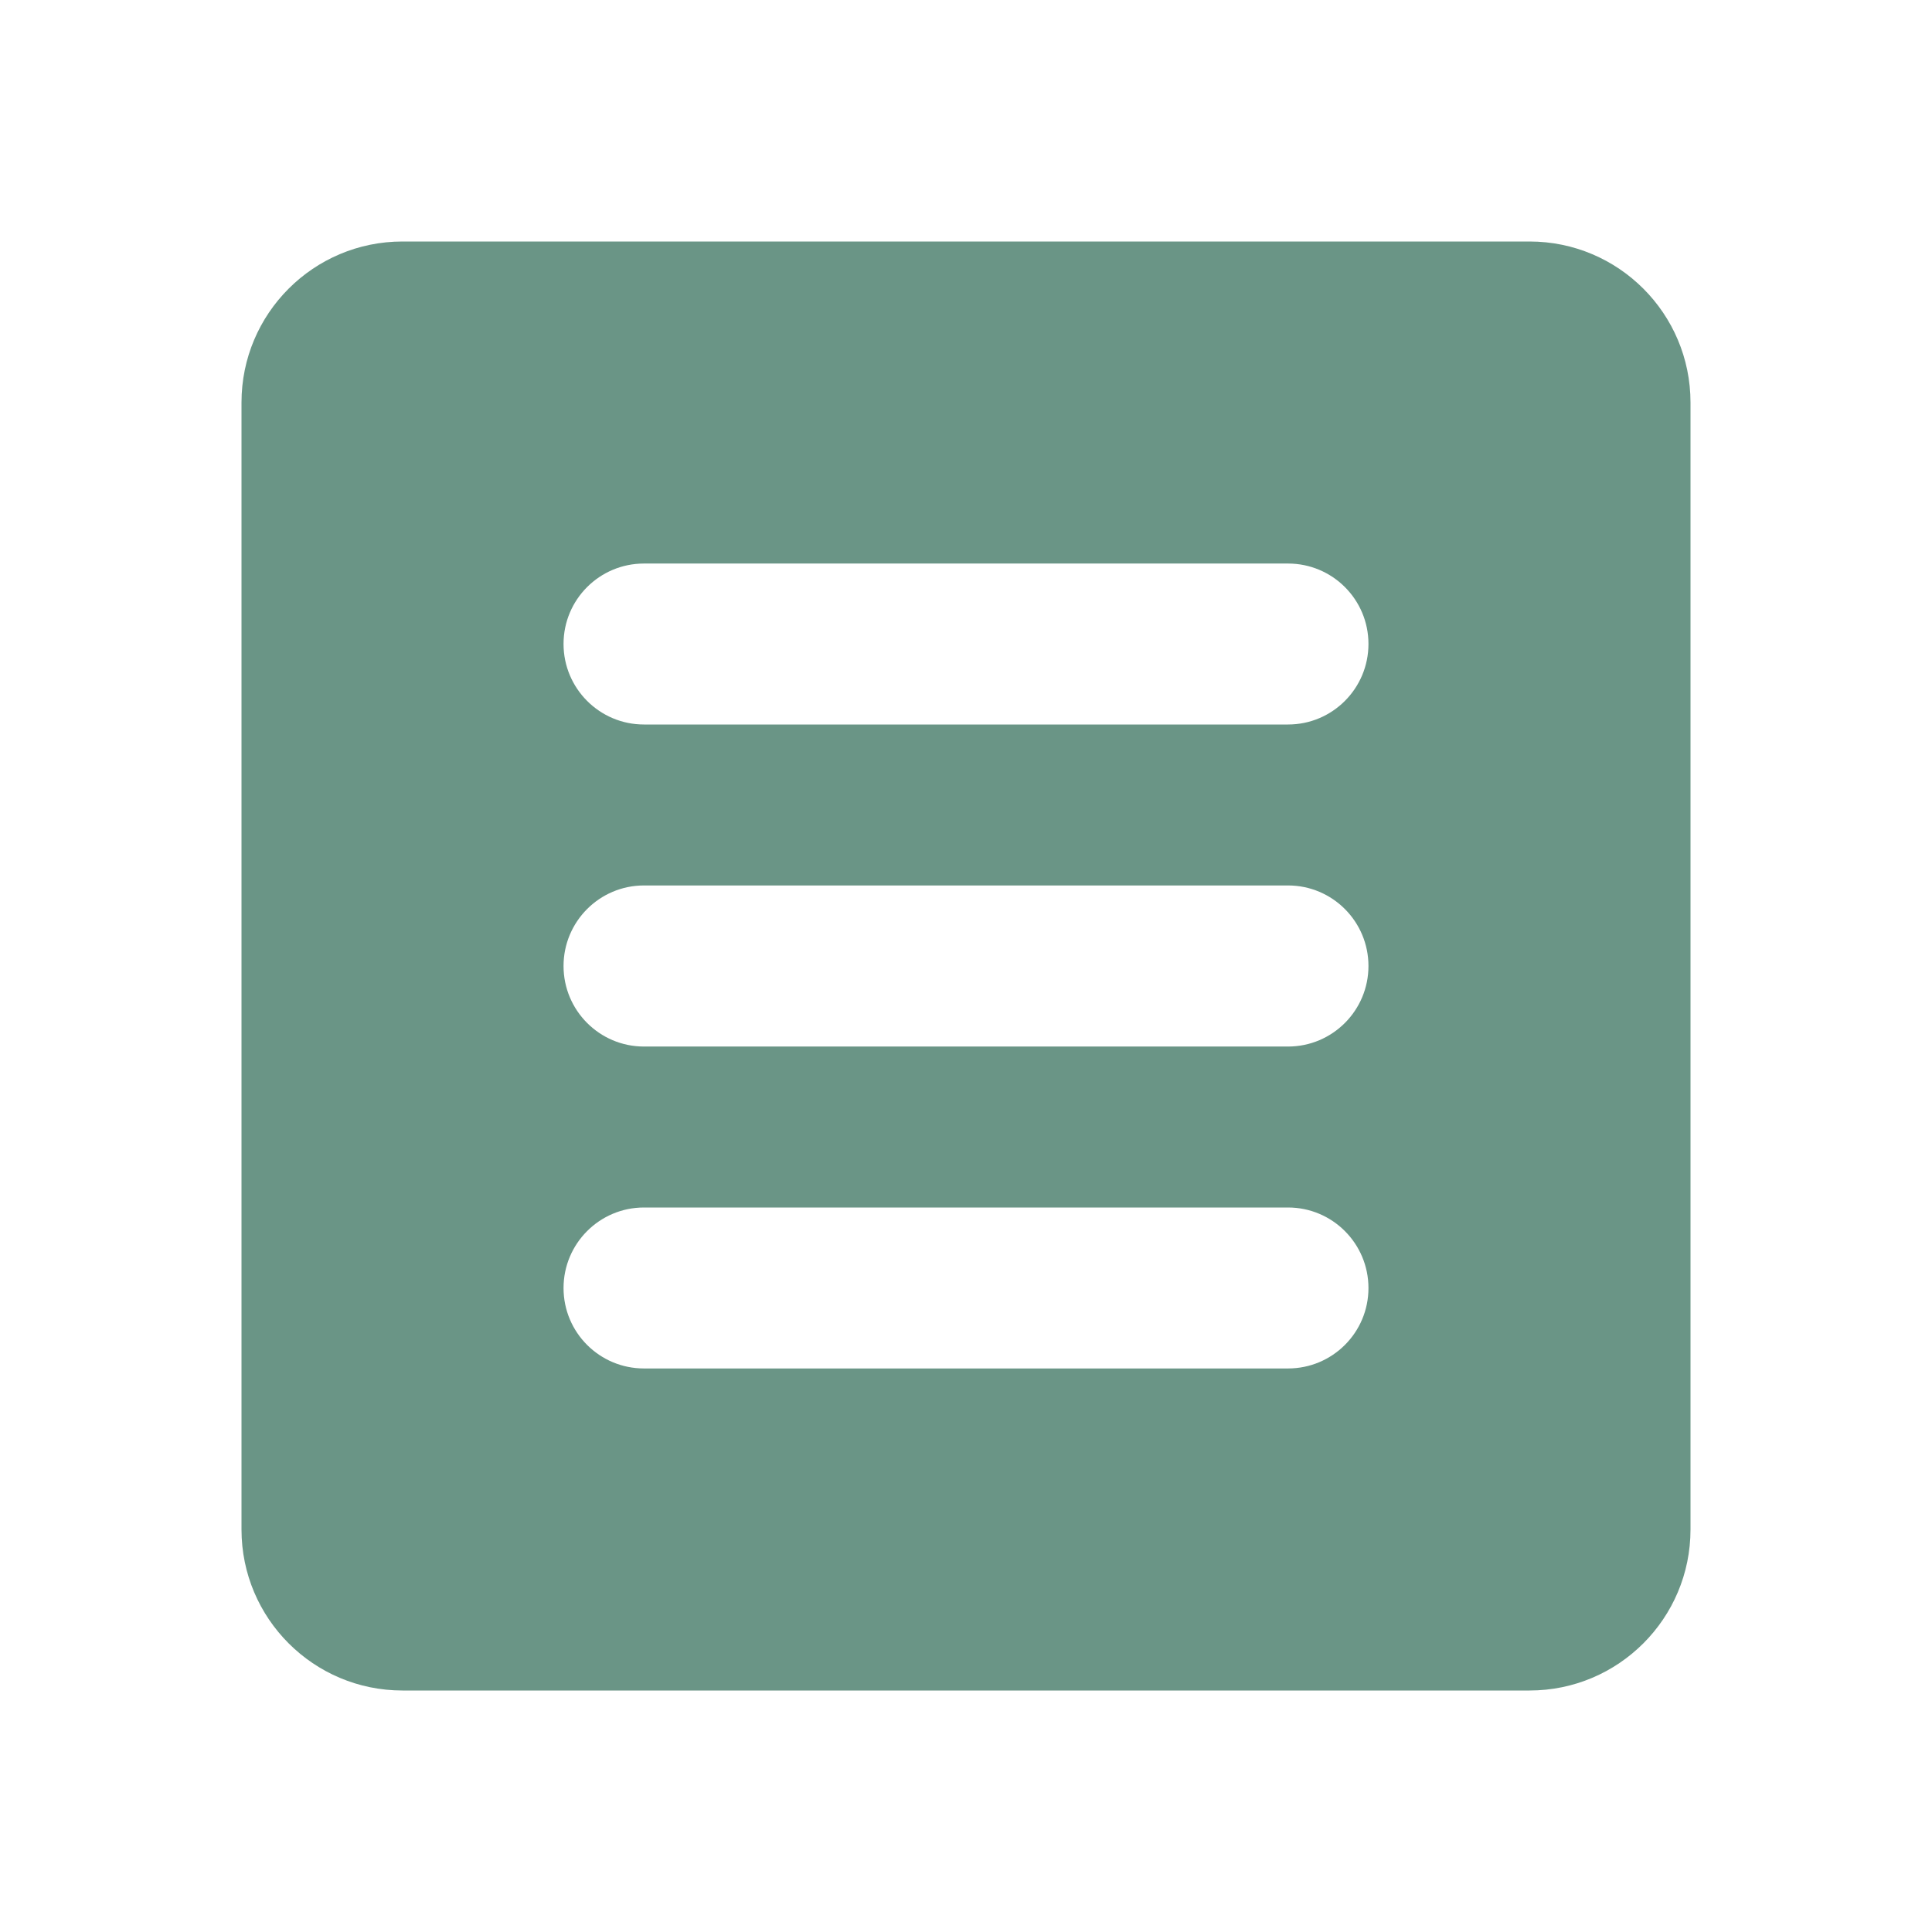 <svg width="16" height="16" viewBox="0 0 16 16" fill="none" xmlns="http://www.w3.org/2000/svg">
<path d="M12.667 2H3.333C2.597 2 2 2.597 2 3.333V12.667C2 13.403 2.597 14 3.333 14H12.667C13.403 14 14 13.403 14 12.667V3.333C14 2.597 13.403 2 12.667 2ZM10.667 11.333H5.333C4.965 11.333 4.667 11.035 4.667 10.667C4.667 10.299 4.965 10 5.333 10H10.667C11.035 10 11.333 10.299 11.333 10.667C11.333 11.035 11.035 11.333 10.667 11.333ZM10.667 8.667H5.333C4.965 8.667 4.667 8.368 4.667 8C4.667 7.632 4.965 7.333 5.333 7.333H10.667C11.035 7.333 11.333 7.632 11.333 8C11.333 8.368 11.035 8.667 10.667 8.667ZM10.667 6H5.333C4.965 6 4.667 5.701 4.667 5.333C4.667 4.965 4.965 4.667 5.333 4.667H10.667C11.035 4.667 11.333 4.965 11.333 5.333C11.333 5.701 11.035 6 10.667 6Z" fill="#6A9586"/>
</svg>
